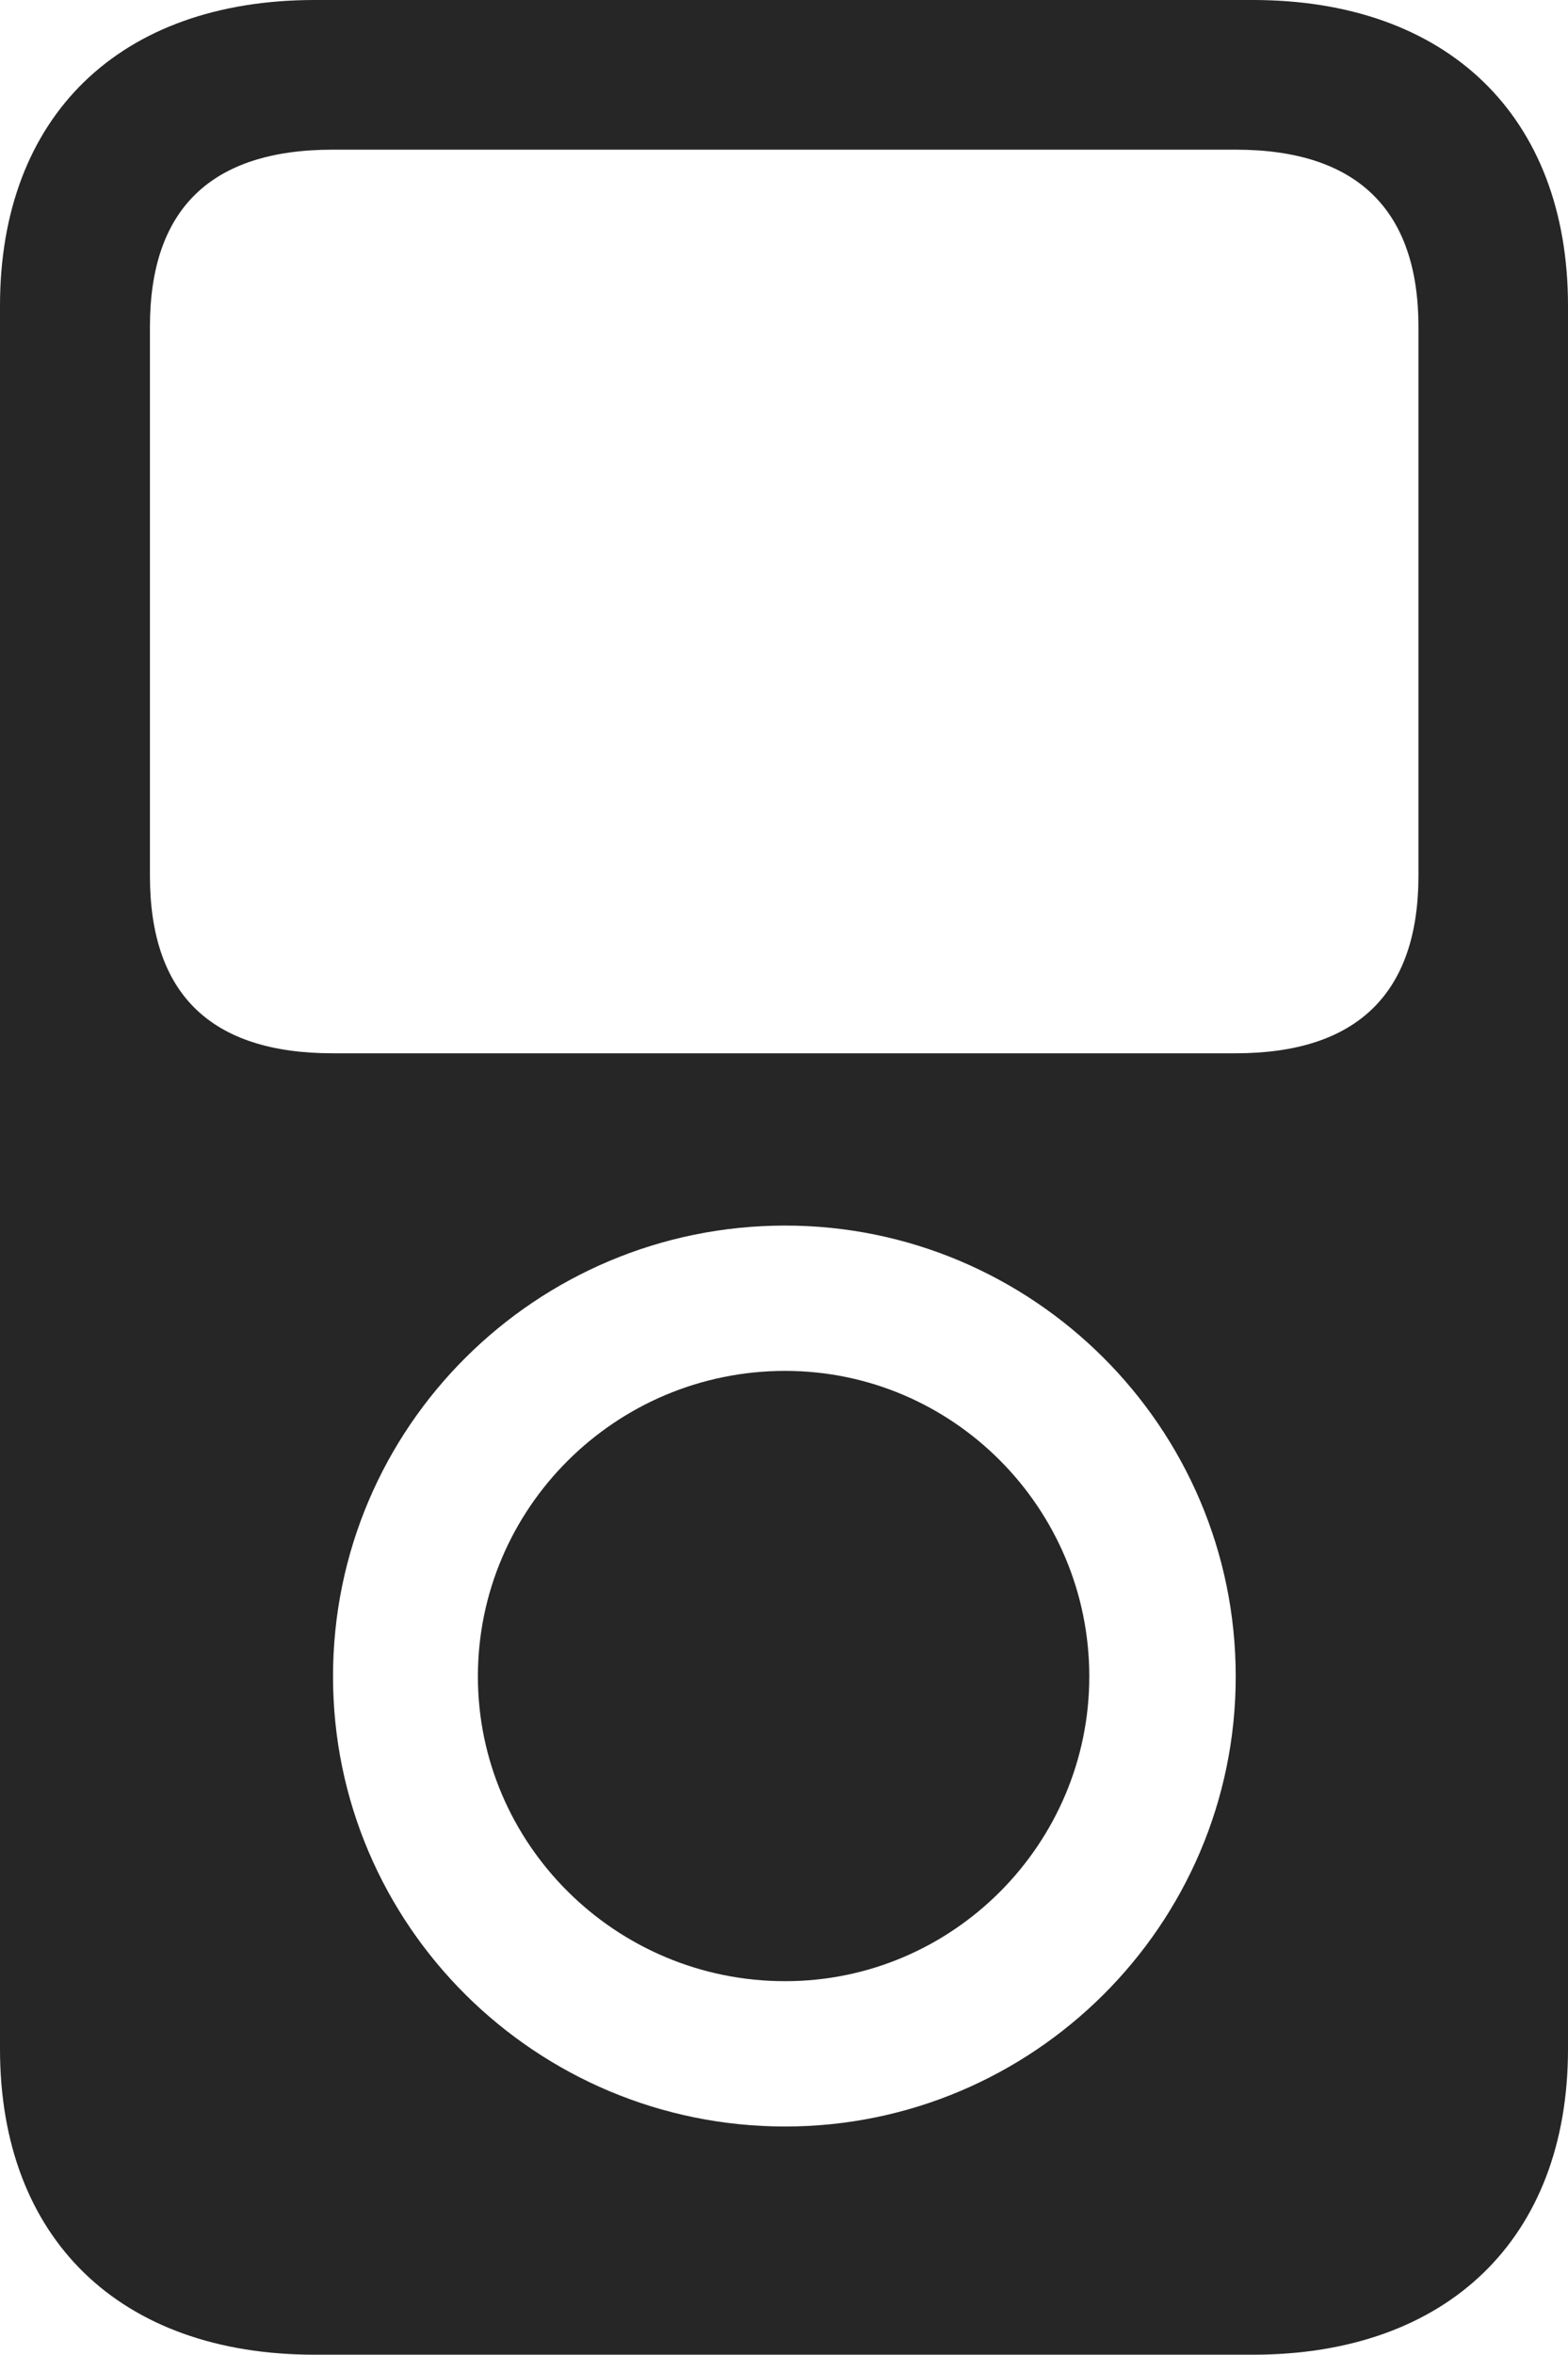 <?xml version="1.0" encoding="UTF-8"?>
<!--Generator: Apple Native CoreSVG 232.5-->
<!DOCTYPE svg
PUBLIC "-//W3C//DTD SVG 1.1//EN"
       "http://www.w3.org/Graphics/SVG/1.1/DTD/svg11.dtd">
<svg version="1.1" xmlns="http://www.w3.org/2000/svg" xmlns:xlink="http://www.w3.org/1999/xlink" width="63.22" height="94.869">
 <g>
  <rect height="94.869" opacity="0" width="63.22" x="0" y="0"/>
  <path d="M0 82.552C0 90.185 4.823 94.869 12.691 94.869L50.511 94.869C58.364 94.869 63.22 90.185 63.22 82.552L63.22 12.317C63.22 4.685 58.364 0 50.511 0L12.691 0C4.823 0 0 4.685 0 12.317ZM6.045 35.285L6.045 13.163C6.045 8.424 8.506 6.03 13.414 6.03L49.822 6.03C54.68 6.03 57.19 8.424 57.19 13.163L57.19 35.285C57.19 40.057 54.68 42.436 49.822 42.436L13.414 42.436C8.506 42.436 6.045 40.057 6.045 35.285ZM31.657 85.675C21.622 85.675 13.427 77.578 13.427 67.543C13.427 57.489 21.622 49.377 31.657 49.377C41.628 49.377 49.823 57.489 49.823 67.543C49.823 77.578 41.628 85.675 31.657 85.675ZM31.657 79.82C24.807 79.82 19.268 74.281 19.268 67.543C19.268 60.772 24.807 55.232 31.657 55.232C38.429 55.232 43.919 60.772 43.919 67.543C43.919 74.281 38.429 79.82 31.657 79.82Z" fill="#000000" fill-opacity="0.85"/>
 </g>
</svg>

